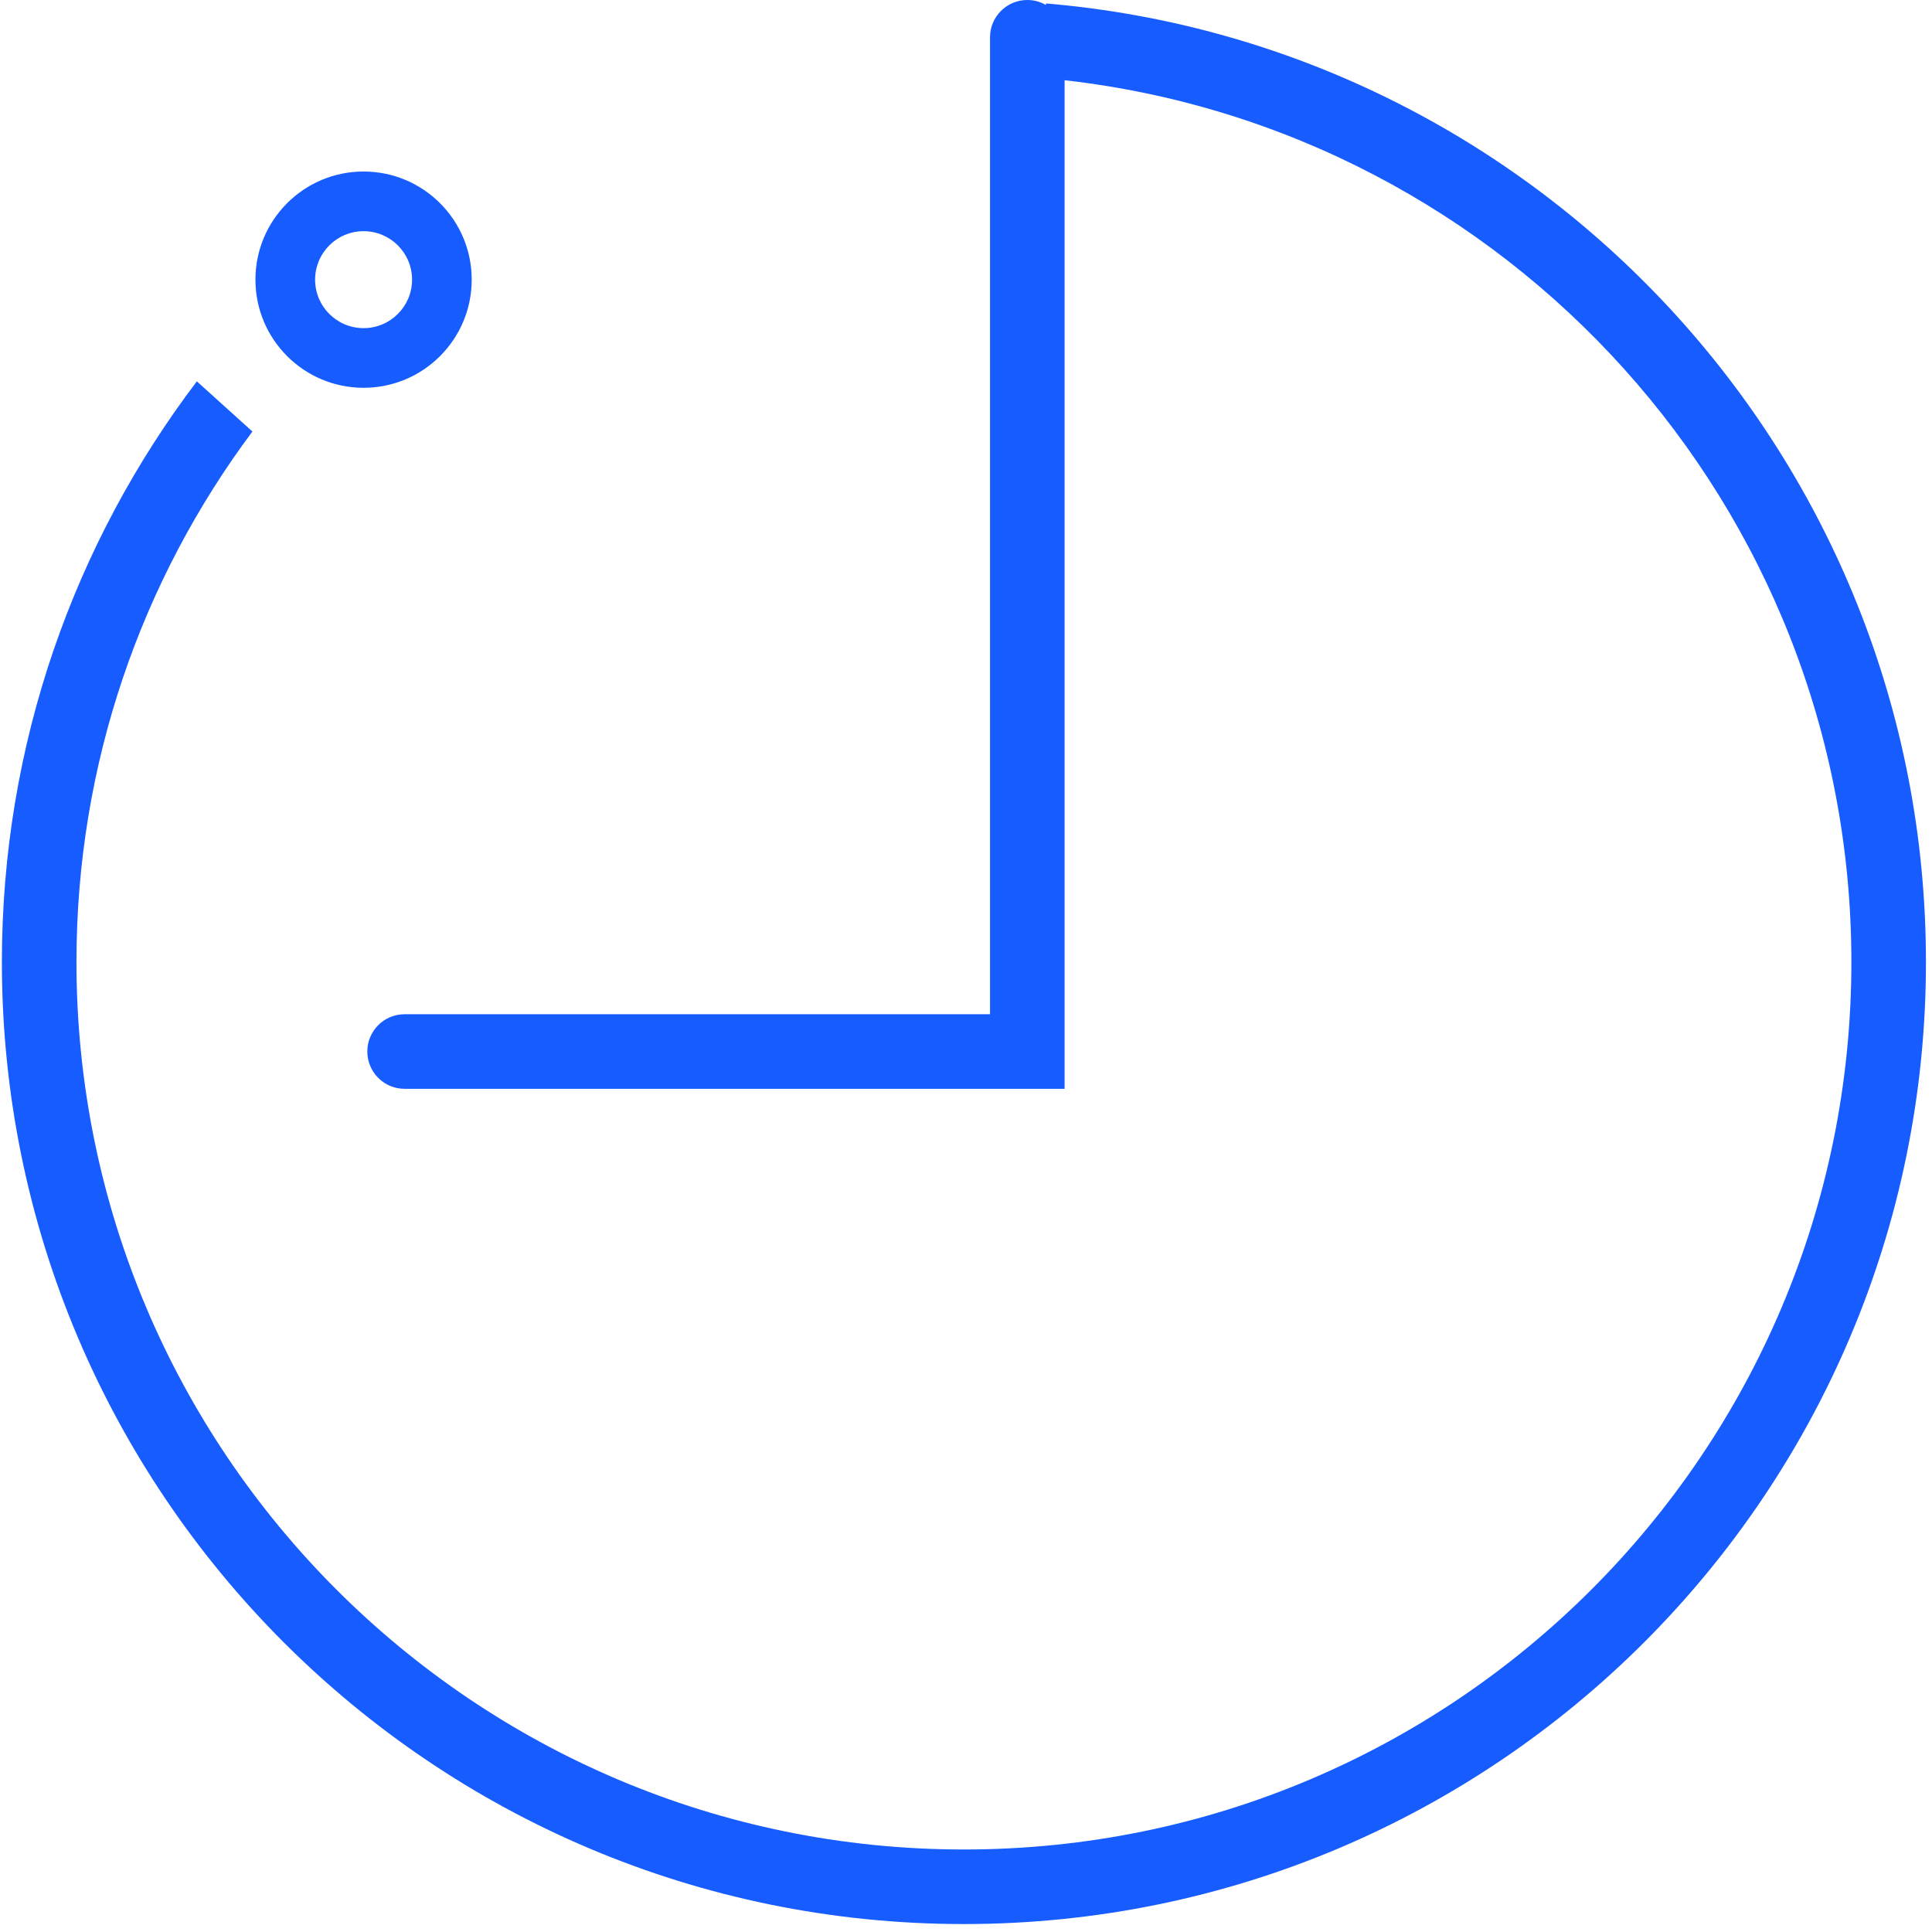 <svg width="236" height="236" viewBox="0 0 236 236" fill="none" xmlns="http://www.w3.org/2000/svg">
<path fill-rule="evenodd" clip-rule="evenodd" d="M125.489 0C126.319 0 127.097 0.222 127.767 0.61V0.421C187.978 5.506 235.261 55.989 235.261 117.515C235.261 182.417 182.647 235.03 117.746 235.03C52.844 235.03 0.23 182.417 0.23 117.515C0.23 90.869 9.099 66.295 24.045 46.582L30.834 52.711C17.334 70.788 9.34 93.218 9.34 117.515C9.34 177.386 57.875 225.921 117.746 225.921C177.616 225.921 226.151 177.386 226.151 117.515C226.151 61.803 184.124 15.906 130.044 9.8V128.447V133.002H125.489H49.423C46.907 133.002 44.868 130.962 44.868 128.447C44.868 125.931 46.907 123.892 49.423 123.892H120.934V4.555C120.934 2.039 122.973 0 125.489 0ZM50.334 34.161C50.334 37.432 47.682 40.083 44.412 40.083C41.142 40.083 38.491 37.432 38.491 34.161C38.491 30.891 41.142 28.24 44.412 28.24C47.682 28.24 50.334 30.891 50.334 34.161ZM57.621 34.161C57.621 41.456 51.707 47.37 44.412 47.37C37.117 47.37 31.203 41.456 31.203 34.161C31.203 26.866 37.117 20.952 44.412 20.952C51.707 20.952 57.621 26.866 57.621 34.161Z" fill="#175CFF"/>
</svg>
